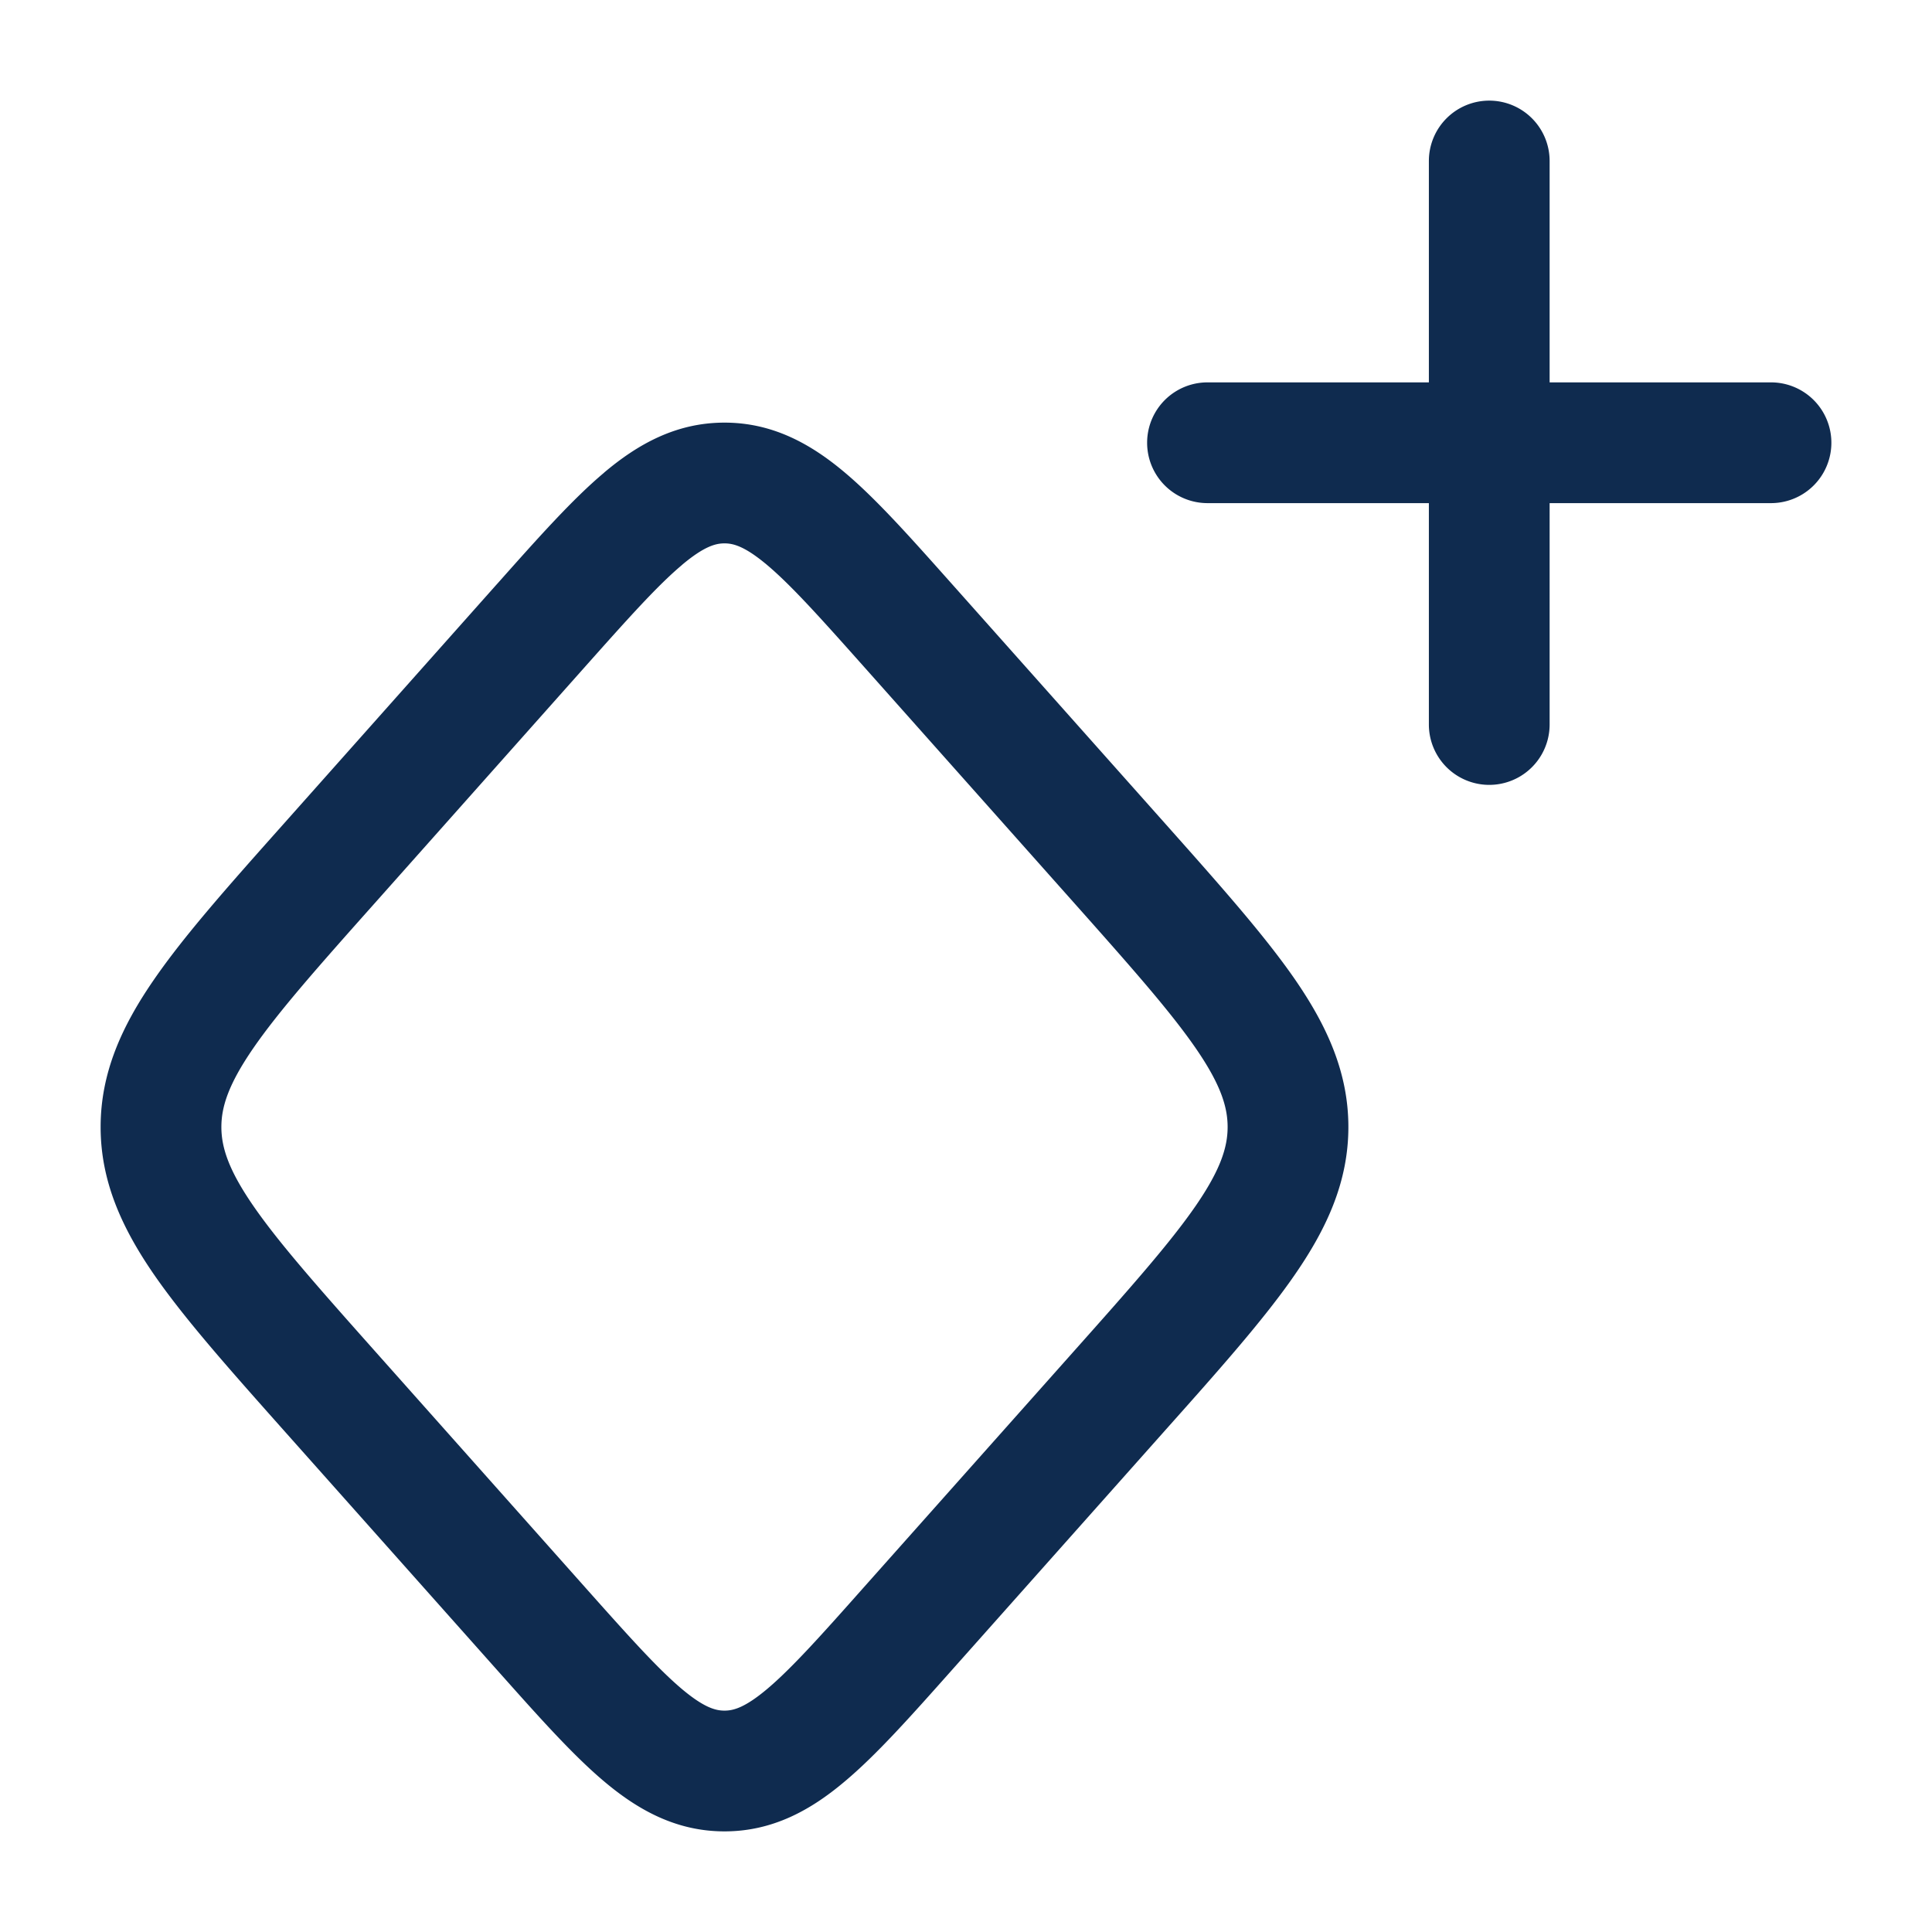 <svg xmlns="http://www.w3.org/2000/svg" version="1.1" xmlns:xlink="http://www.w3.org/1999/xlink" width="512" height="512" x="0" y="0" viewBox="0 0 24 24" style="enable-background:new 0 0 512 512" xml:space="preserve"><g><g fill="#000" fill-rule="evenodd" clip-rule="evenodd"><path d="M8.47 7.02c-.301.253-.657.65-1.2 1.26l-2.6 2.923c-.717.805-1.206 1.357-1.525 1.82-.308.448-.395.727-.395.977s.087.53.395.977c.319.463.808 1.015 1.524 1.82l2.6 2.922c.544.611.9 1.008 1.201 1.262.282.237.424.269.53.269s.248-.032.53-.269c.301-.254.657-.65 1.2-1.262l2.6-2.922c.717-.805 1.206-1.357 1.525-1.82.308-.448.395-.727.395-.977s-.087-.53-.395-.977c-.319-.463-.808-1.015-1.524-1.82l-2.6-2.922c-.544-.611-.9-1.008-1.201-1.262-.282-.237-.424-.269-.53-.269s-.248.032-.53.269zm-.967-1.148c.423-.357.898-.622 1.497-.622s1.074.265 1.497.622c.394.332.82.812 1.318 1.371l2.67 3c.674.758 1.227 1.38 1.606 1.93.394.573.659 1.151.659 1.827s-.265 1.254-.66 1.827c-.378.55-.93 1.172-1.606 1.93l-2.669 3c-.498.56-.924 1.039-1.318 1.37-.423.358-.898.623-1.497.623s-1.074-.265-1.497-.622c-.394-.332-.82-.812-1.318-1.371l-2.67-3c-.674-.758-1.227-1.38-1.606-1.93-.394-.573-.659-1.151-.659-1.827s.265-1.254.66-1.827c.378-.55.93-1.171 1.606-1.93l2.633-2.96.036-.04c.498-.56.924-1.039 1.318-1.37zM18.5 1.25a.75.75 0 0 1 .75.75v2.75H22a.75.75 0 0 1 0 1.5h-2.75V9a.75.75 0 0 1-1.5 0V6.25H15a.75.75 0 0 1 0-1.5h2.75V2a.75.75 0 0 1 .75-.75z" fill="#0f2b4f" opacity="1" data-original="#000000"></path></g></g></svg>